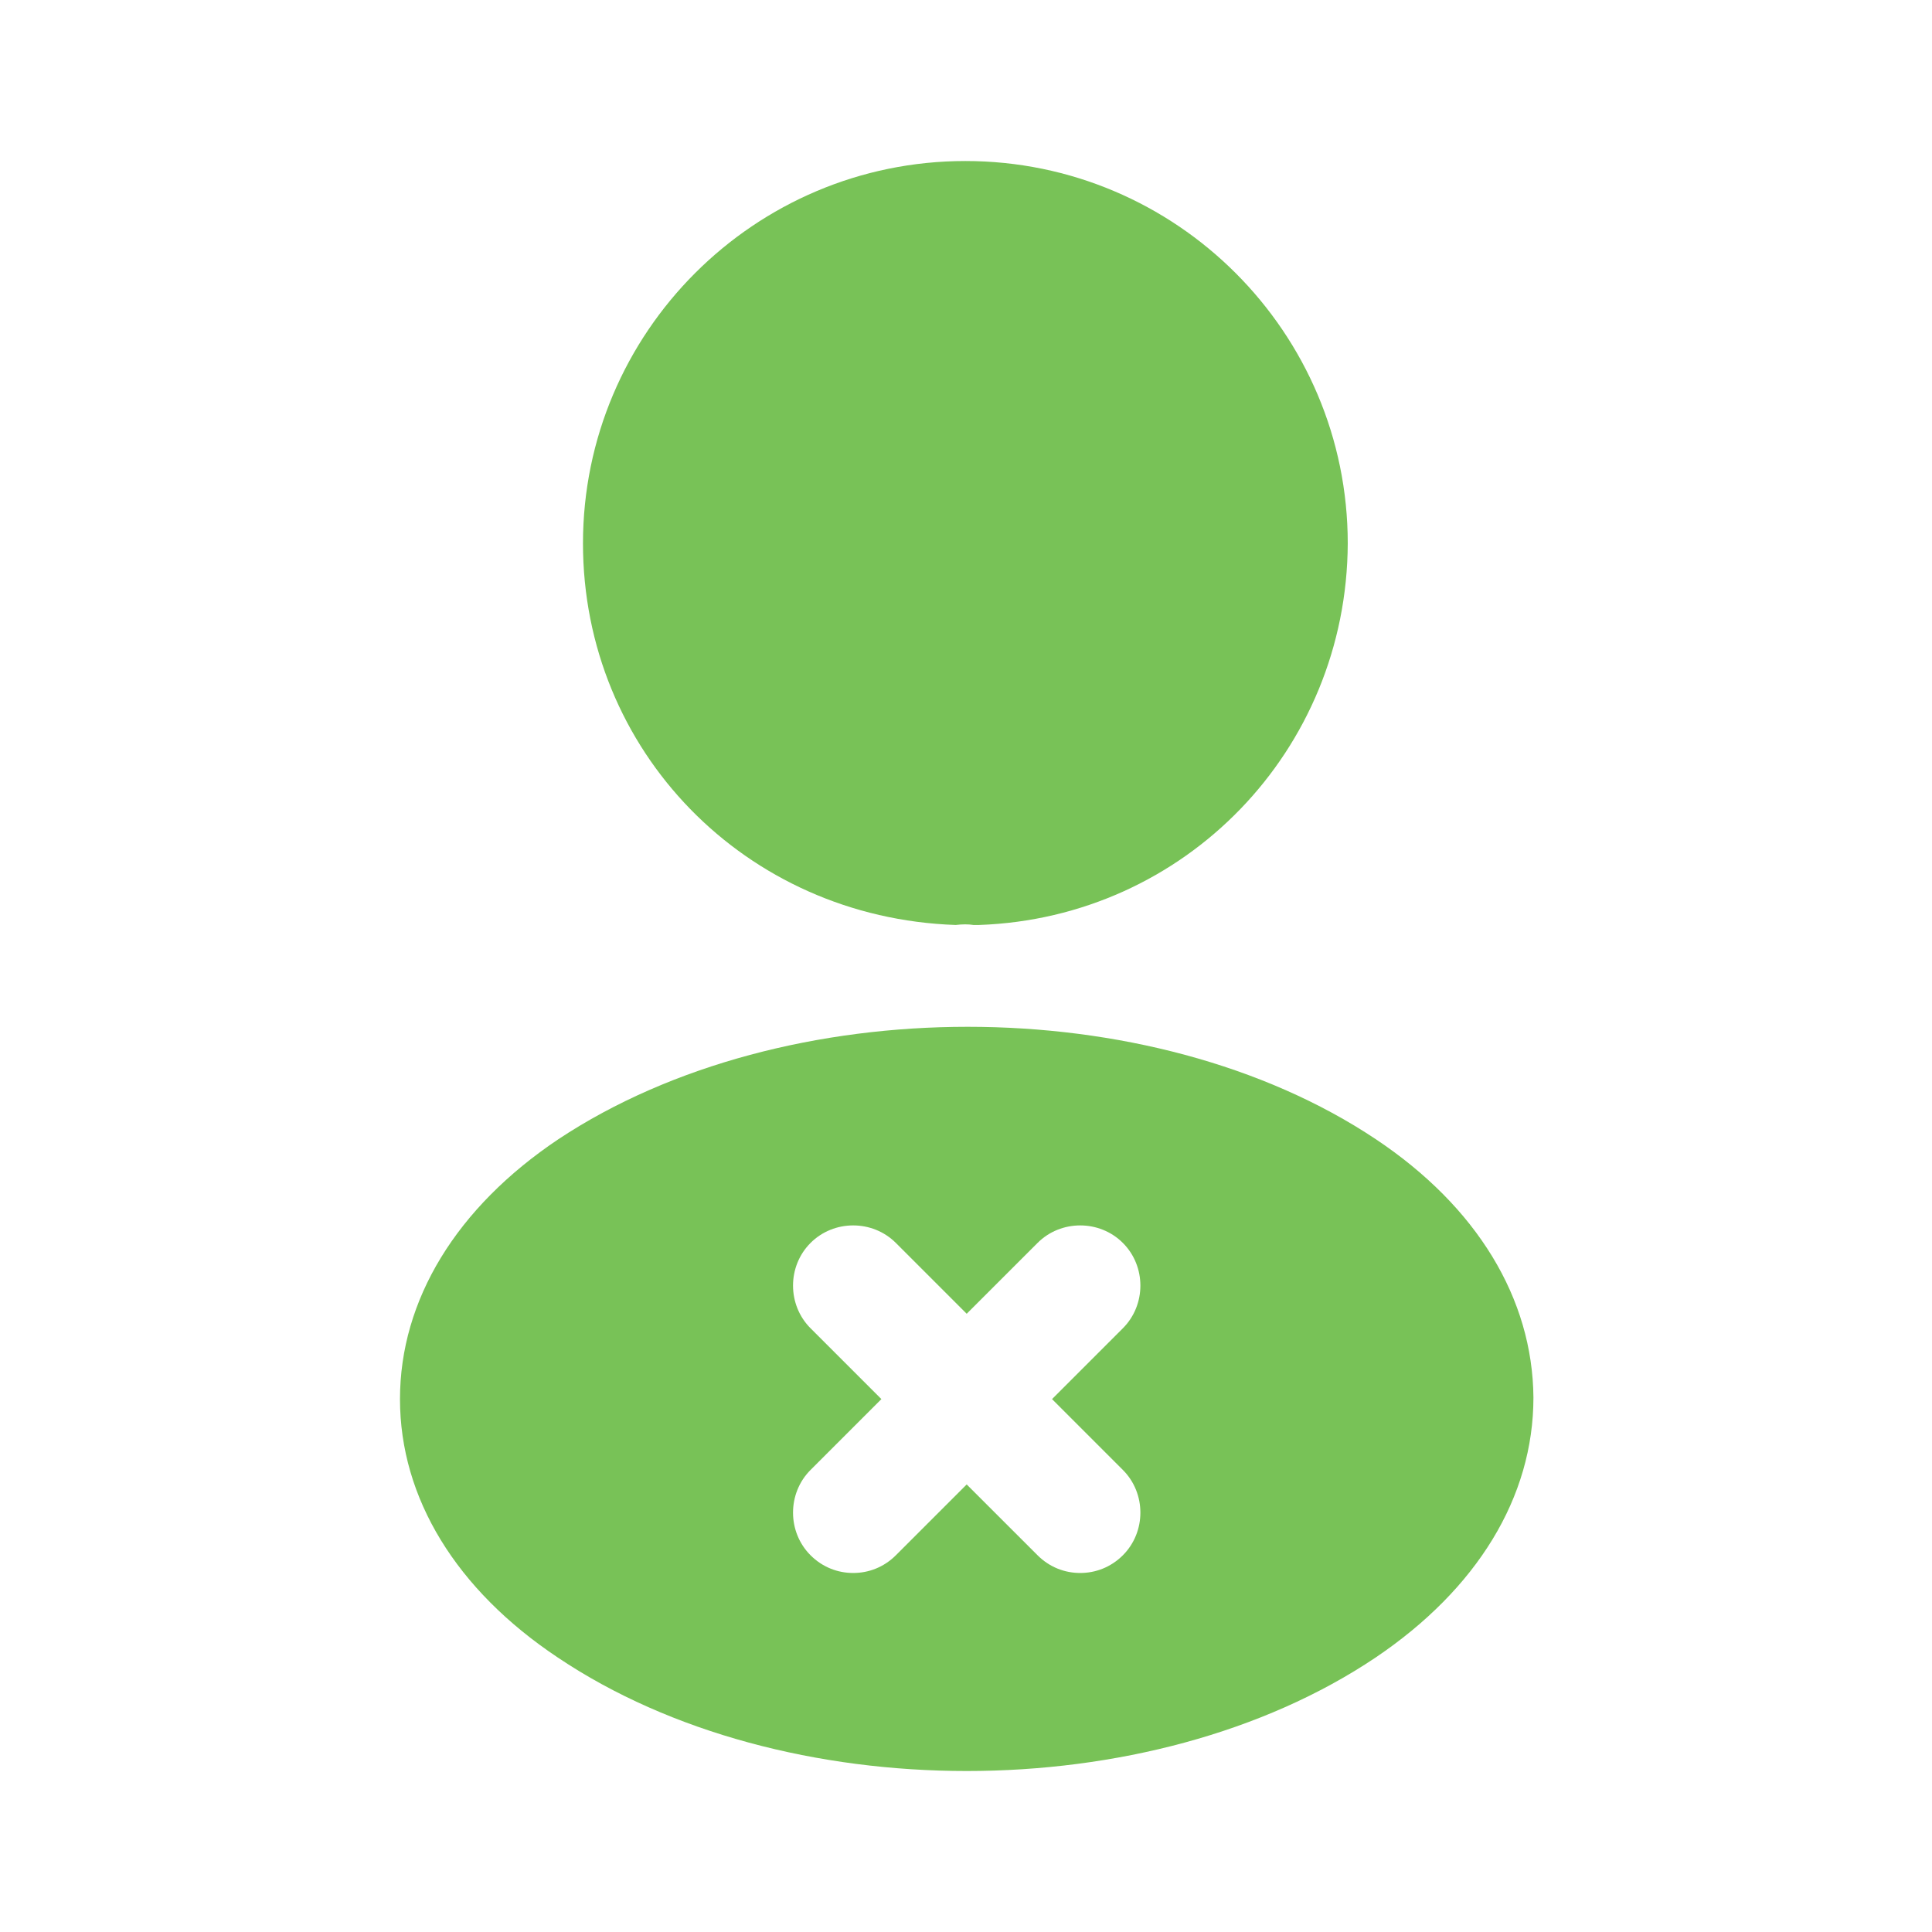 <svg width="64" height="64" viewBox="0 0 64 64" fill="none" xmlns="http://www.w3.org/2000/svg">
<path d="M31.979 5.334C24.992 5.334 19.312 11.014 19.312 18.001C19.312 24.854 24.672 30.401 31.659 30.641C31.872 30.614 32.086 30.614 32.246 30.641C32.299 30.641 32.326 30.641 32.379 30.641C32.406 30.641 32.406 30.641 32.432 30.641C39.259 30.401 44.619 24.854 44.646 18.001C44.646 11.014 38.966 5.334 31.979 5.334Z" fill="#78C257"/>
<path d="M45.57 37.734C38.13 32.774 25.997 32.774 18.503 37.734C15.117 40 13.25 43.067 13.25 46.347C13.25 49.627 15.117 52.667 18.477 54.907C22.21 57.414 27.117 58.667 32.023 58.667C36.93 58.667 41.837 57.414 45.57 54.907C48.93 52.64 50.797 49.6 50.797 46.294C50.77 43.014 48.93 39.974 45.57 37.734ZM37.197 48.694C37.97 49.467 37.97 50.747 37.197 51.52C36.797 51.92 36.29 52.107 35.783 52.107C35.277 52.107 34.77 51.92 34.37 51.52L32.023 49.174L29.677 51.52C29.277 51.92 28.77 52.107 28.263 52.107C27.757 52.107 27.25 51.92 26.85 51.52C26.077 50.747 26.077 49.467 26.85 48.694L29.197 46.347L26.85 44C26.077 43.227 26.077 41.947 26.85 41.174C27.623 40.4 28.903 40.4 29.677 41.174L32.023 43.52L34.37 41.174C35.143 40.4 36.423 40.4 37.197 41.174C37.97 41.947 37.97 43.227 37.197 44L34.85 46.347L37.197 48.694Z" fill="#78C257"/>
</svg>
